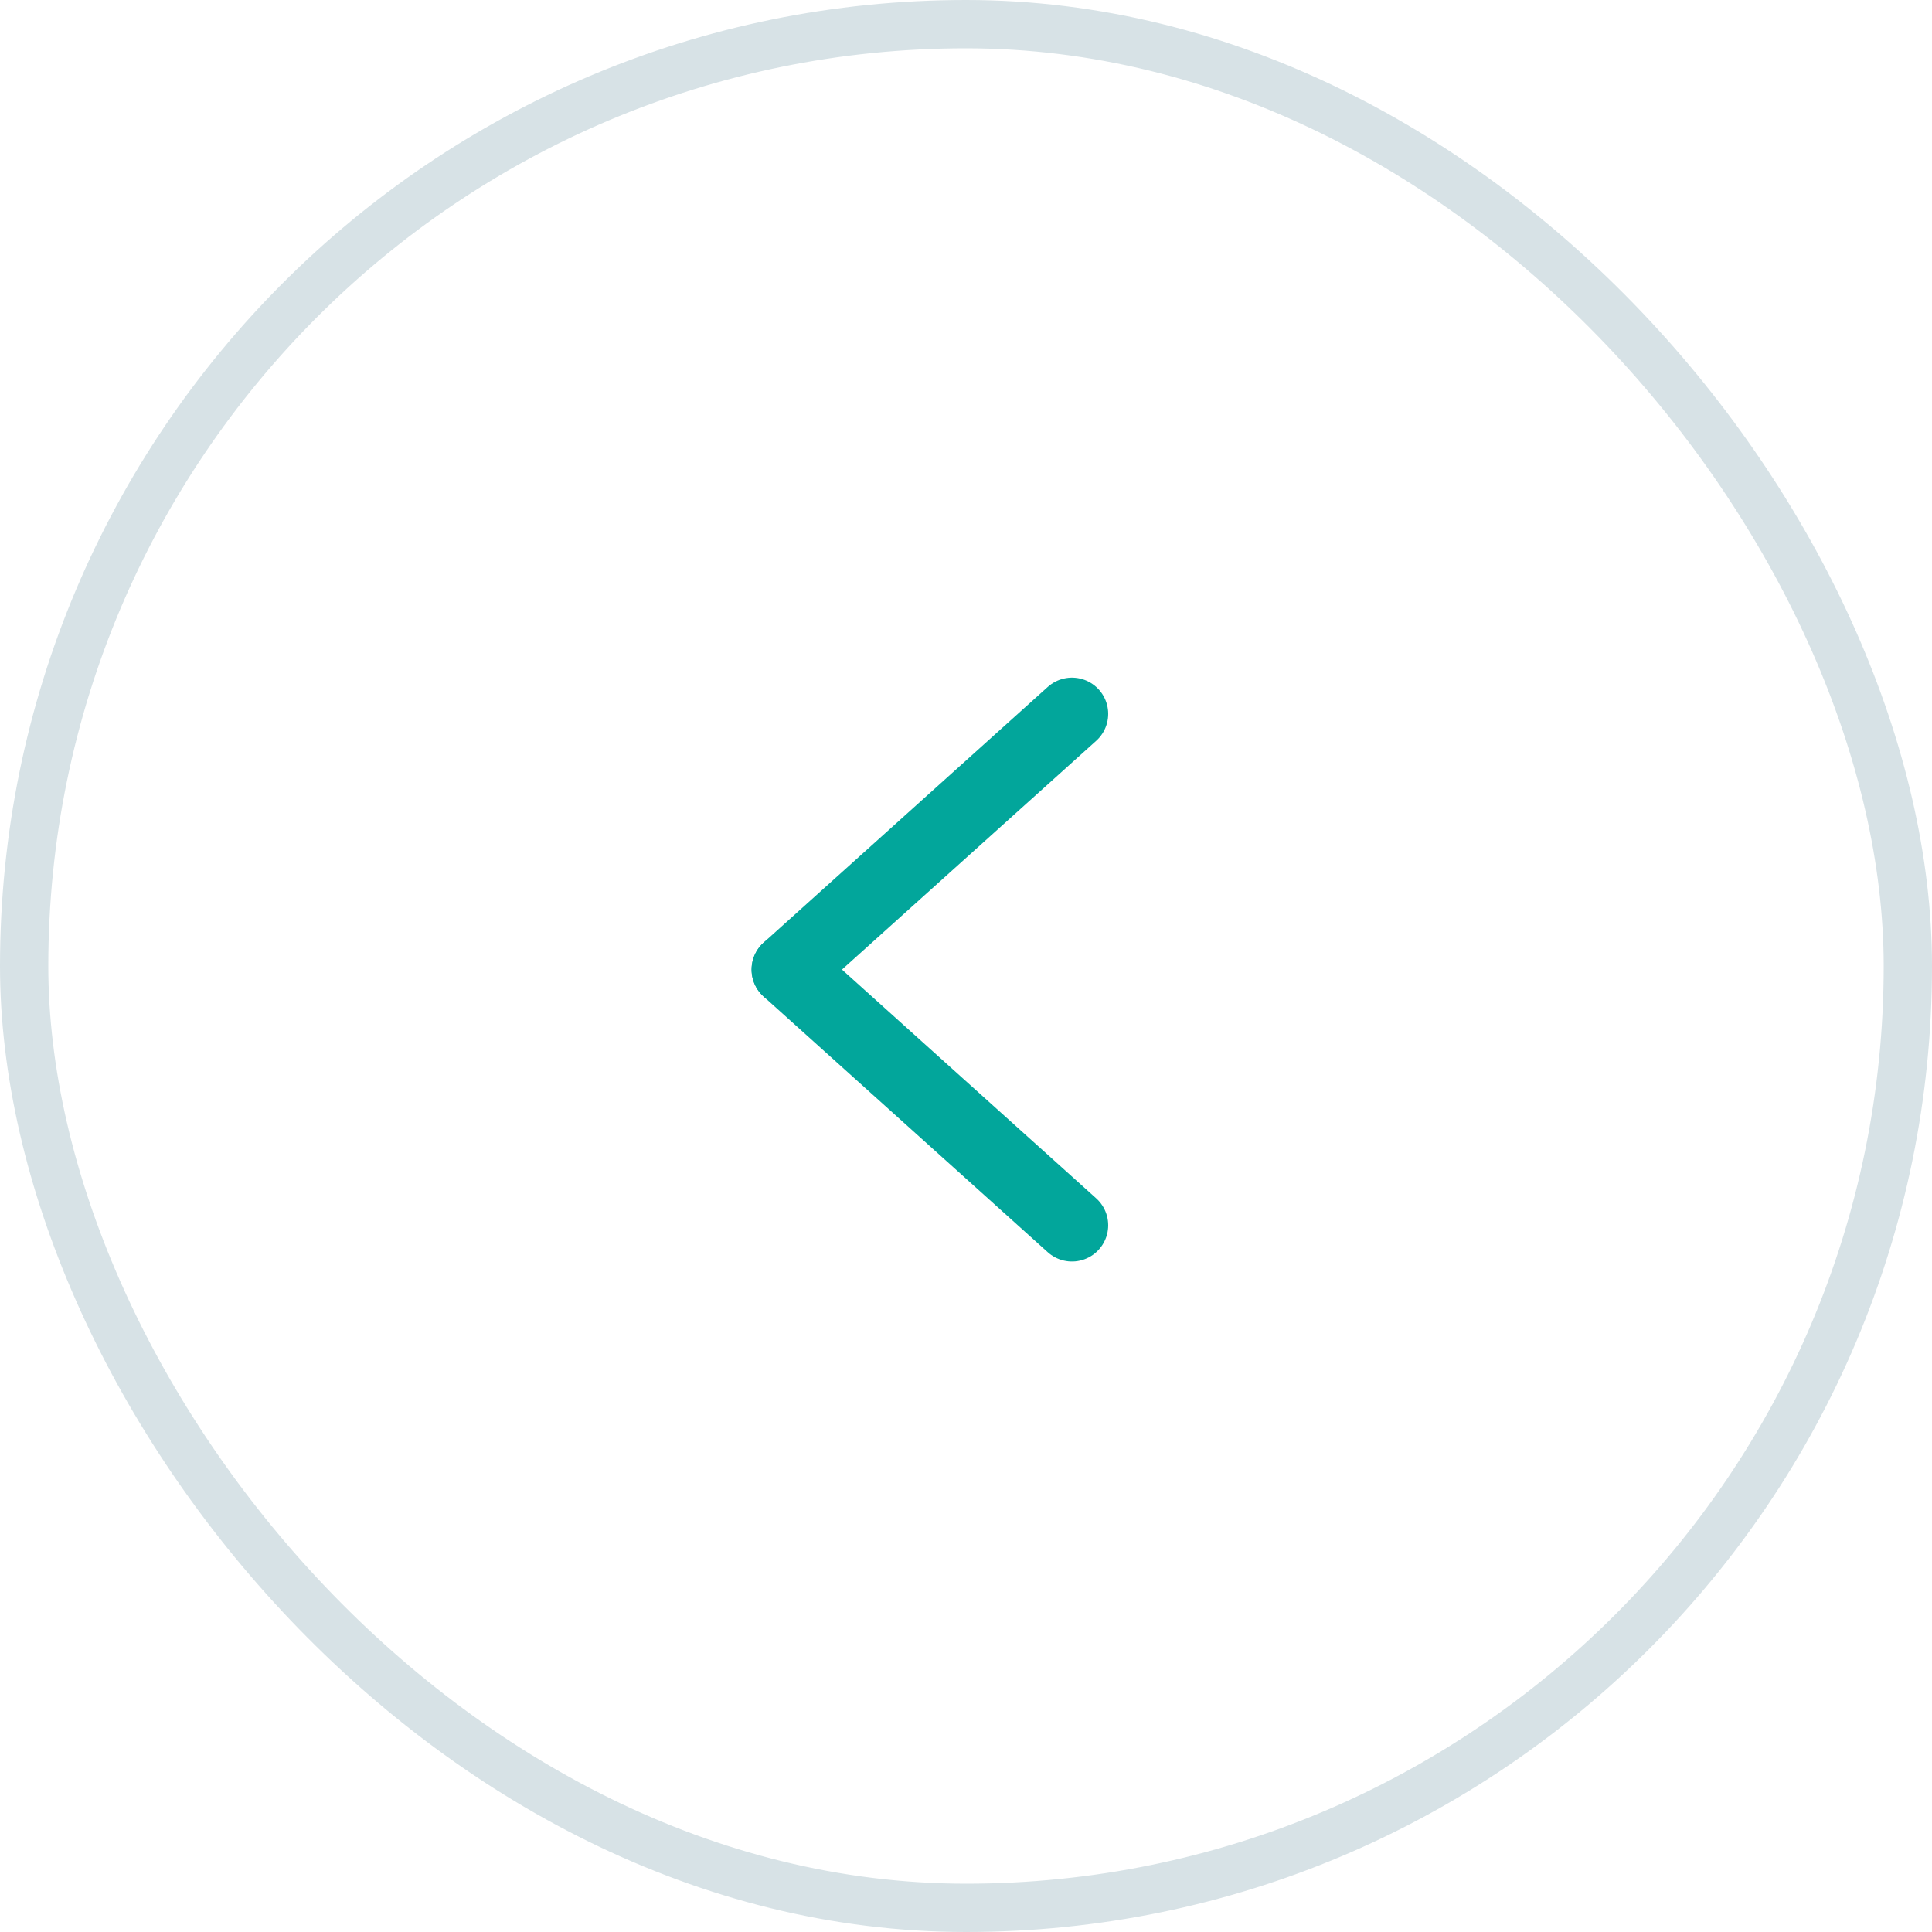<svg width="40" height="40" viewBox="0 0 40 40" fill="none" xmlns="http://www.w3.org/2000/svg">
<g id="Group 2804">
<rect id="Rectangle 7" x="39.5" y="39.5" width="39" height="39" rx="19.5" transform="rotate(-180 39.5 39.5)" stroke="#D7E2E6"/>
<g id="Group">
<path id="Vector" d="M16.311 20.074L22.194 14.78" stroke="#02A69B" stroke-width="1.5" stroke-linecap="round" stroke-linejoin="round"/>
<path id="Vector_2" d="M16.311 20.074L22.194 25.368" stroke="#02A69B" stroke-width="1.5" stroke-linecap="round" stroke-linejoin="round"/>
</g>
</g>
</svg>
